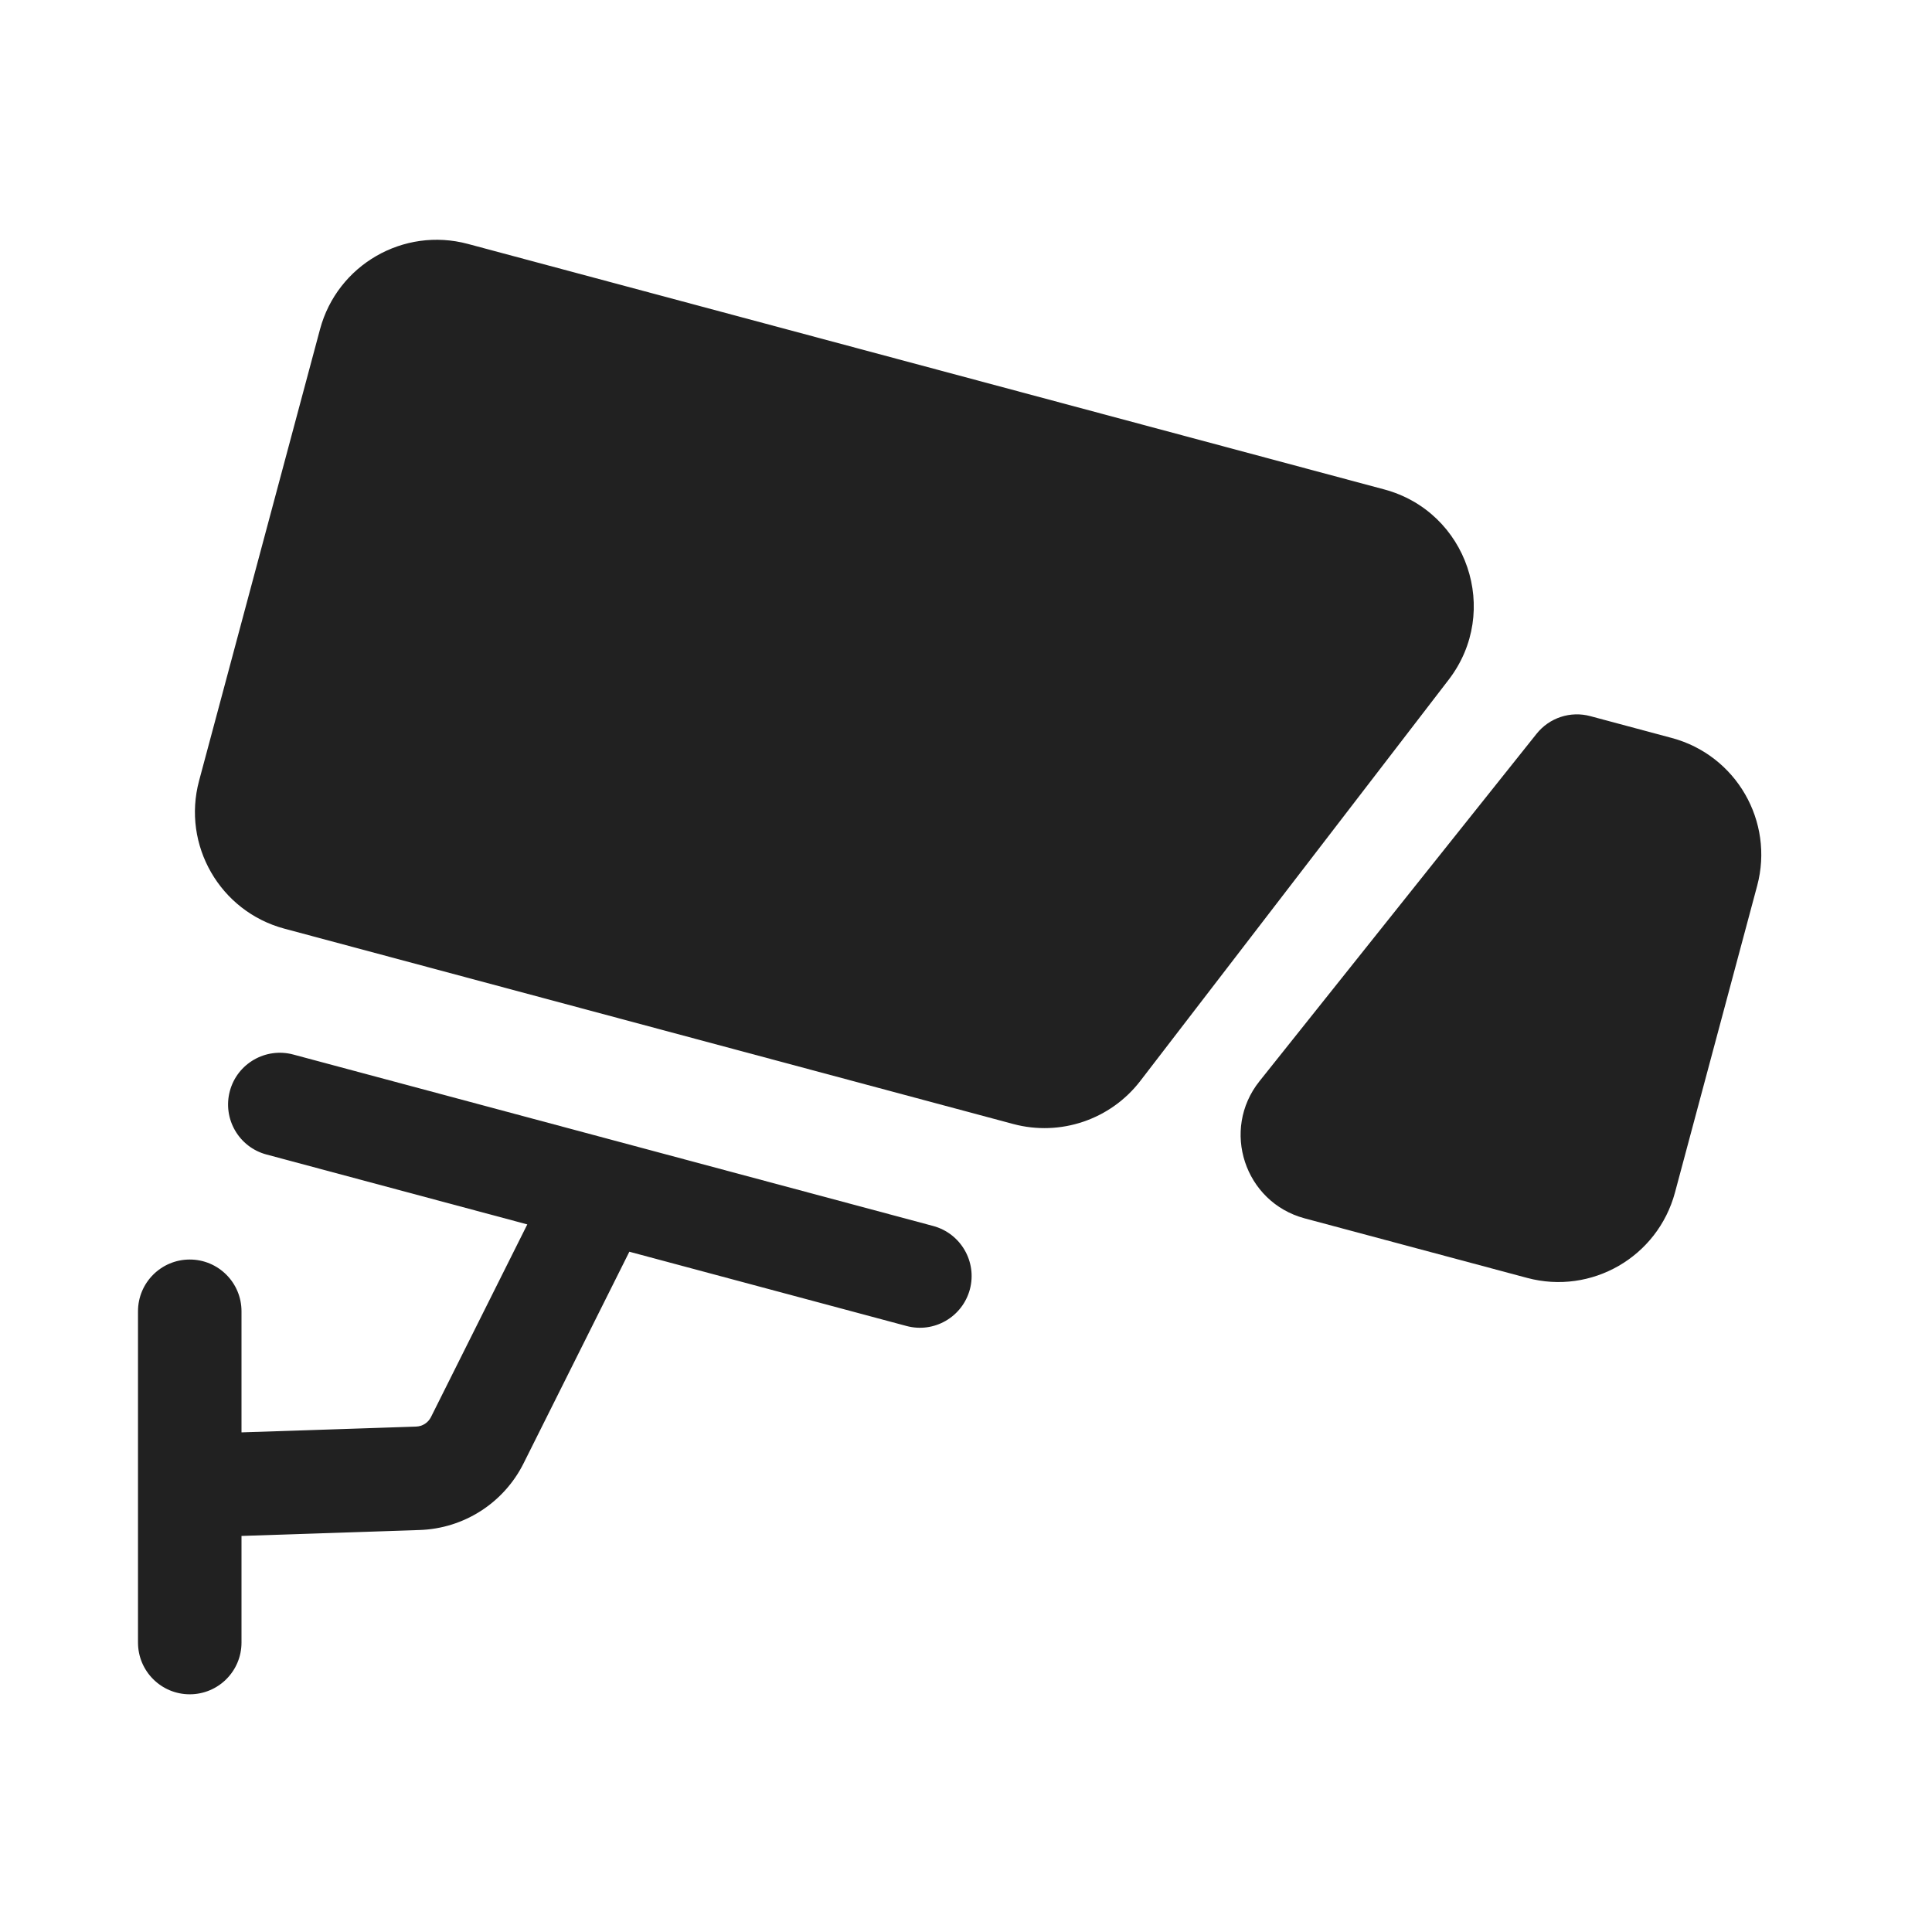 <svg width="28" height="28" viewBox="0 0 28 28" fill="none" xmlns="http://www.w3.org/2000/svg">
<path d="M6.781 3.535C5.848 3.285 4.888 3.839 4.638 4.772L2.885 11.316C2.635 12.249 3.189 13.209 4.122 13.459L14.685 16.29C15.368 16.473 16.095 16.226 16.526 15.666L20.996 9.85C21.756 8.86 21.266 7.416 20.061 7.093L6.781 3.535Z" fill="#212121"/>
<path d="M23.049 10.379C22.76 10.301 22.454 10.402 22.268 10.636L18.253 15.67C17.692 16.374 18.037 17.423 18.907 17.657L22.131 18.52C23.065 18.771 24.024 18.217 24.275 17.283L25.466 12.838C25.716 11.905 25.162 10.945 24.228 10.695L23.049 10.379Z" fill="#212121"/>
<path d="M13.137 19.217C13.537 19.325 13.948 19.087 14.056 18.687C14.163 18.287 13.925 17.876 13.525 17.768L4.25 15.283C3.85 15.176 3.438 15.413 3.331 15.813C3.224 16.213 3.461 16.625 3.862 16.732L7.642 17.745L6.246 20.537C6.205 20.619 6.123 20.672 6.031 20.675L3.5 20.759V19.004C3.5 18.59 3.164 18.254 2.75 18.254C2.336 18.254 2 18.59 2 19.004V23.805C2 24.22 2.336 24.555 2.75 24.555C3.164 24.555 3.5 24.22 3.5 23.805V22.26L6.081 22.174C6.723 22.153 7.301 21.782 7.588 21.208L9.121 18.141L13.137 19.217Z" fill="#212121"/>
</svg>
